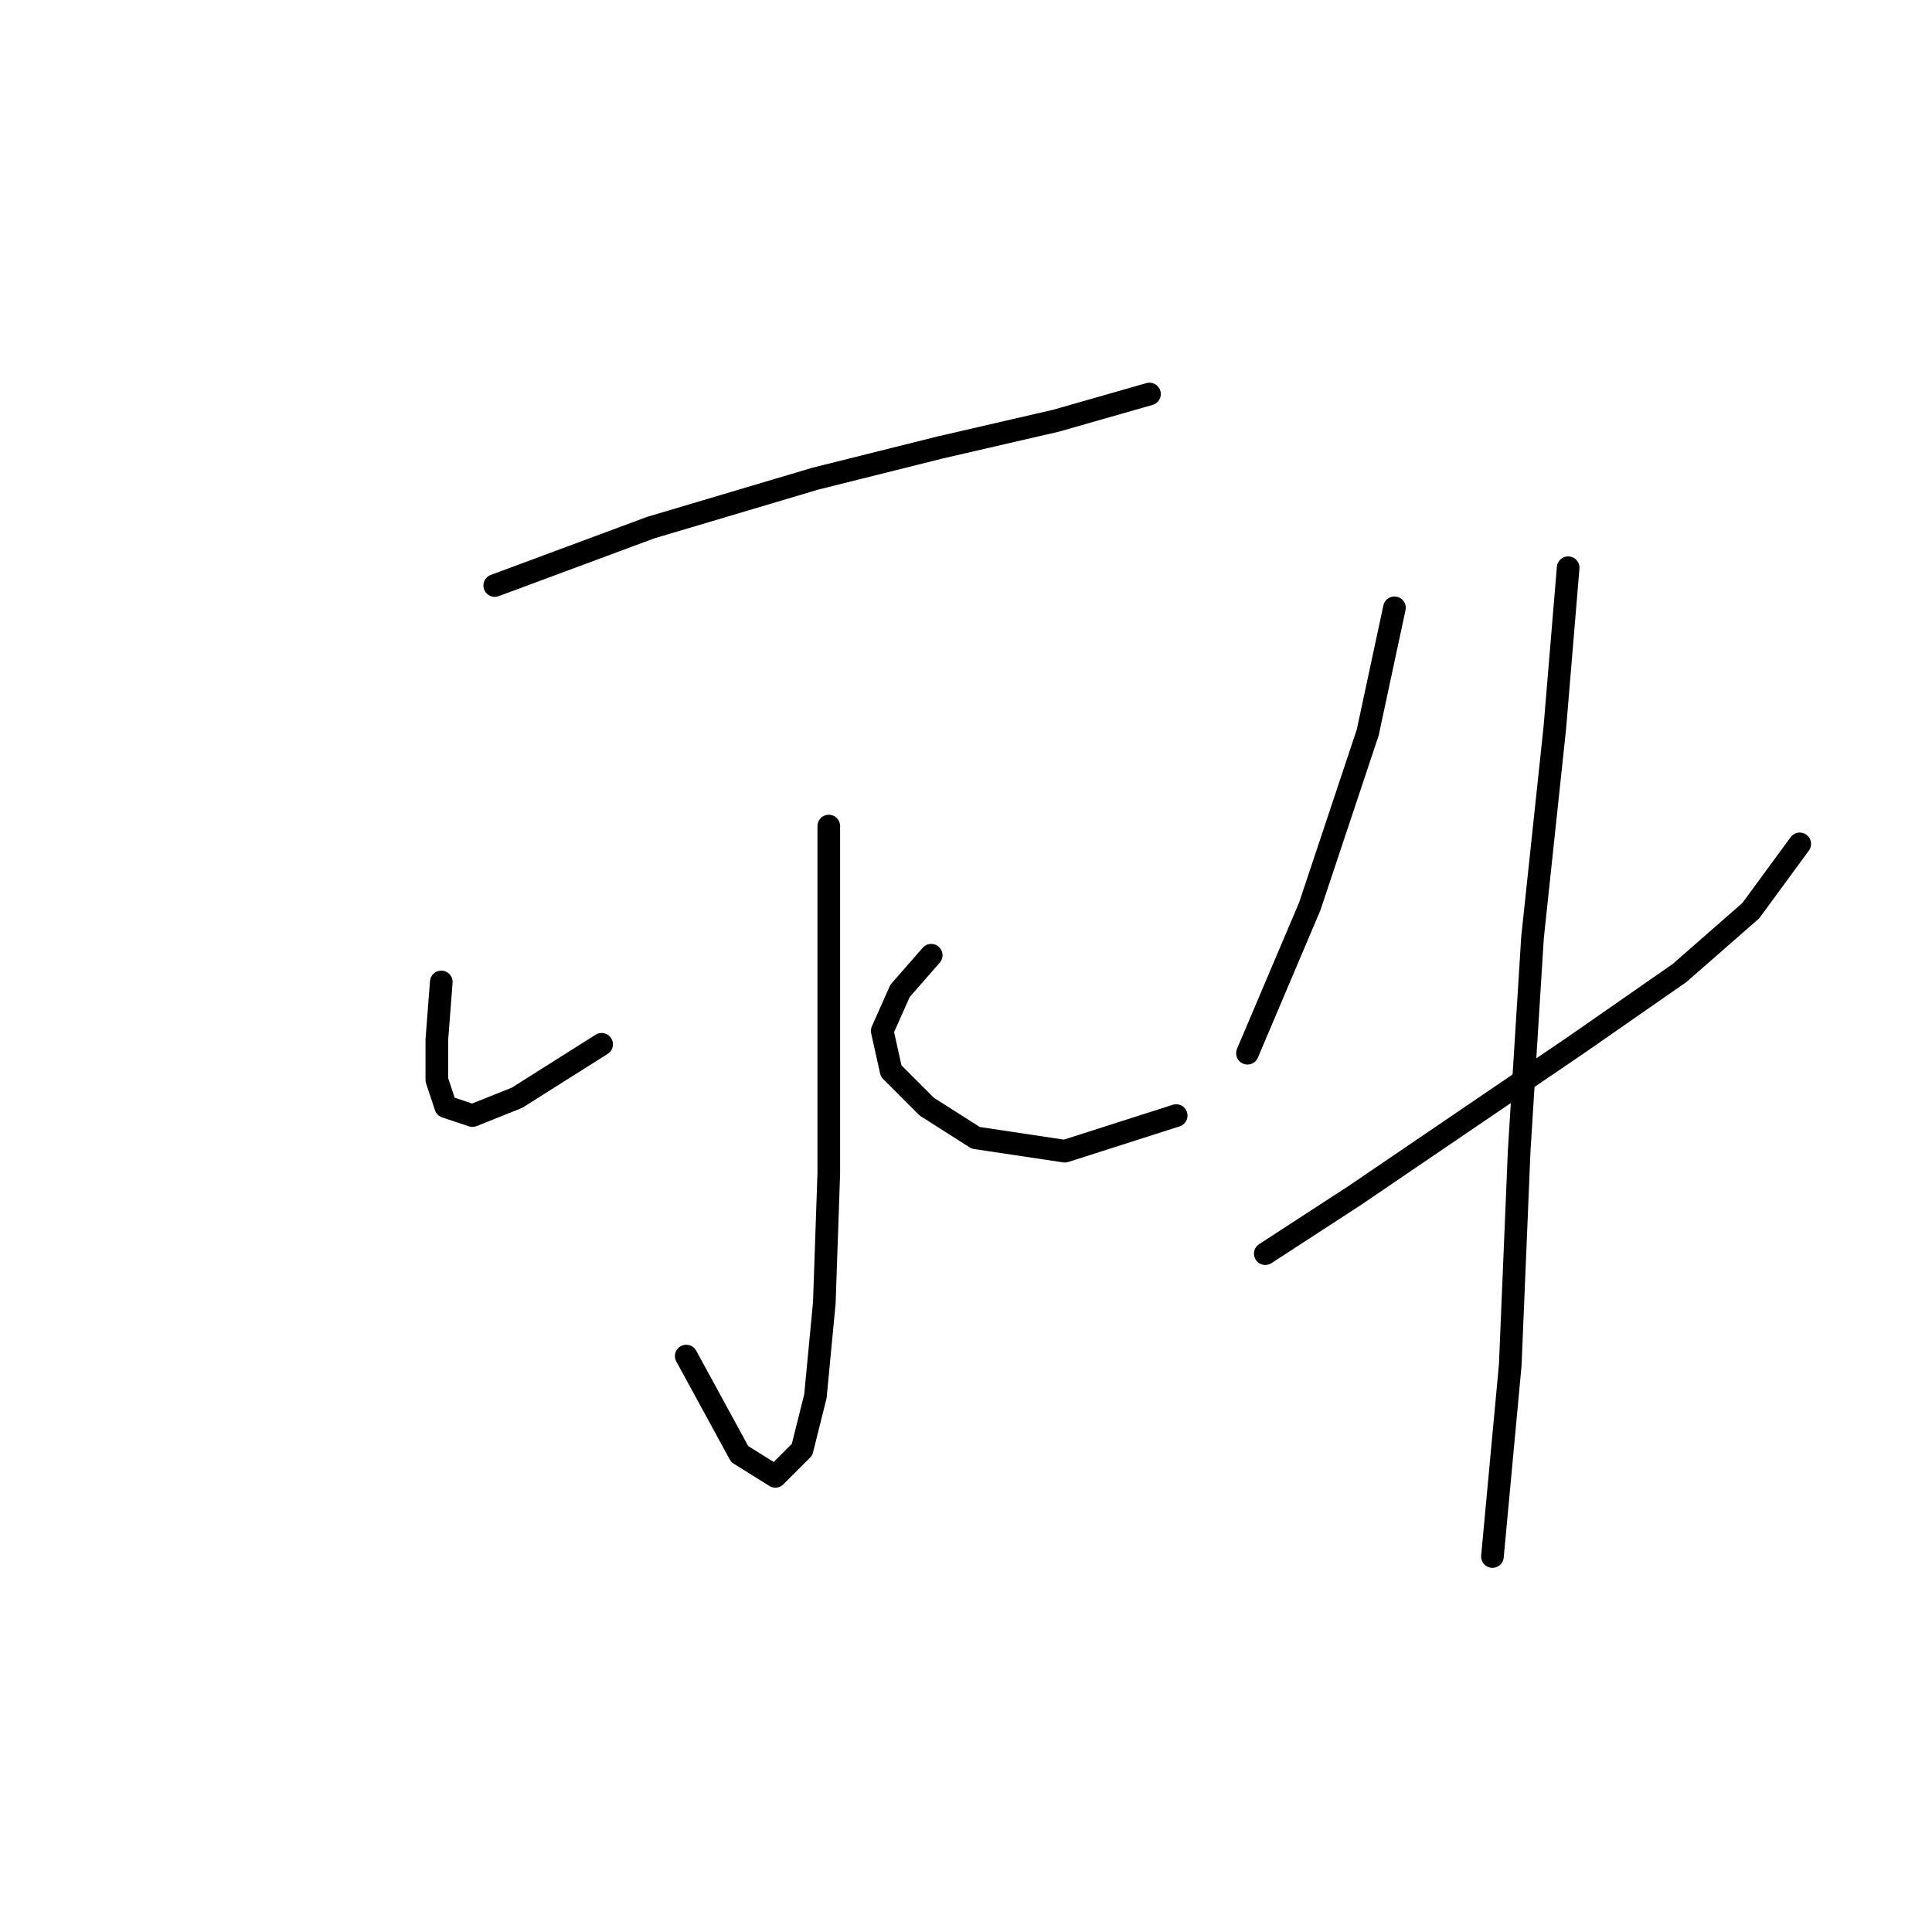 <?xml version="1.0" standalone="no"?>
    <svg width="256" height="256" xmlns="http://www.w3.org/2000/svg" version="1.1">
    <polyline stroke="black" stroke-width="3" stroke-linecap="round" fill="transparent" stroke-linejoin="round" points="65.554 77.587 86.211 69.915 108.047 63.423 124.573 59.292 139.917 55.75 148.18 53.39 152.311 52.209 152.311 52.209 " />
        <polyline stroke="black" stroke-width="3" stroke-linecap="round" fill="transparent" stroke-linejoin="round" points="109.818 109.457 109.818 134.245 109.818 155.492 109.228 172.607 108.047 185.001 106.277 192.083 102.736 195.624 98.014 192.673 90.932 179.689 90.932 179.689 " />
        <polyline stroke="black" stroke-width="3" stroke-linecap="round" fill="transparent" stroke-linejoin="round" points="58.472 130.114 57.882 137.786 57.882 143.098 59.062 146.639 62.603 147.819 68.505 145.459 79.719 138.376 79.719 138.376 " />
        <polyline stroke="black" stroke-width="3" stroke-linecap="round" fill="transparent" stroke-linejoin="round" points="123.392 126.573 119.261 131.294 116.9 136.606 118.081 141.917 122.802 146.639 129.294 150.77 141.098 152.541 155.852 147.819 155.852 147.819 " />
        <polyline stroke="black" stroke-width="3" stroke-linecap="round" fill="transparent" stroke-linejoin="round" points="184.771 80.538 181.23 97.063 173.558 120.081 165.295 139.557 165.295 139.557 " />
        <polyline stroke="black" stroke-width="3" stroke-linecap="round" fill="transparent" stroke-linejoin="round" points="167.656 166.115 179.46 158.443 194.214 148.409 208.969 138.376 222.543 128.933 231.986 120.671 238.478 111.818 238.478 111.818 " />
        <polyline stroke="black" stroke-width="3" stroke-linecap="round" fill="transparent" stroke-linejoin="round" points="207.789 75.227 206.018 96.473 203.067 124.212 201.297 152.541 200.116 180.87 197.755 206.248 197.755 206.248 " />
        </svg>